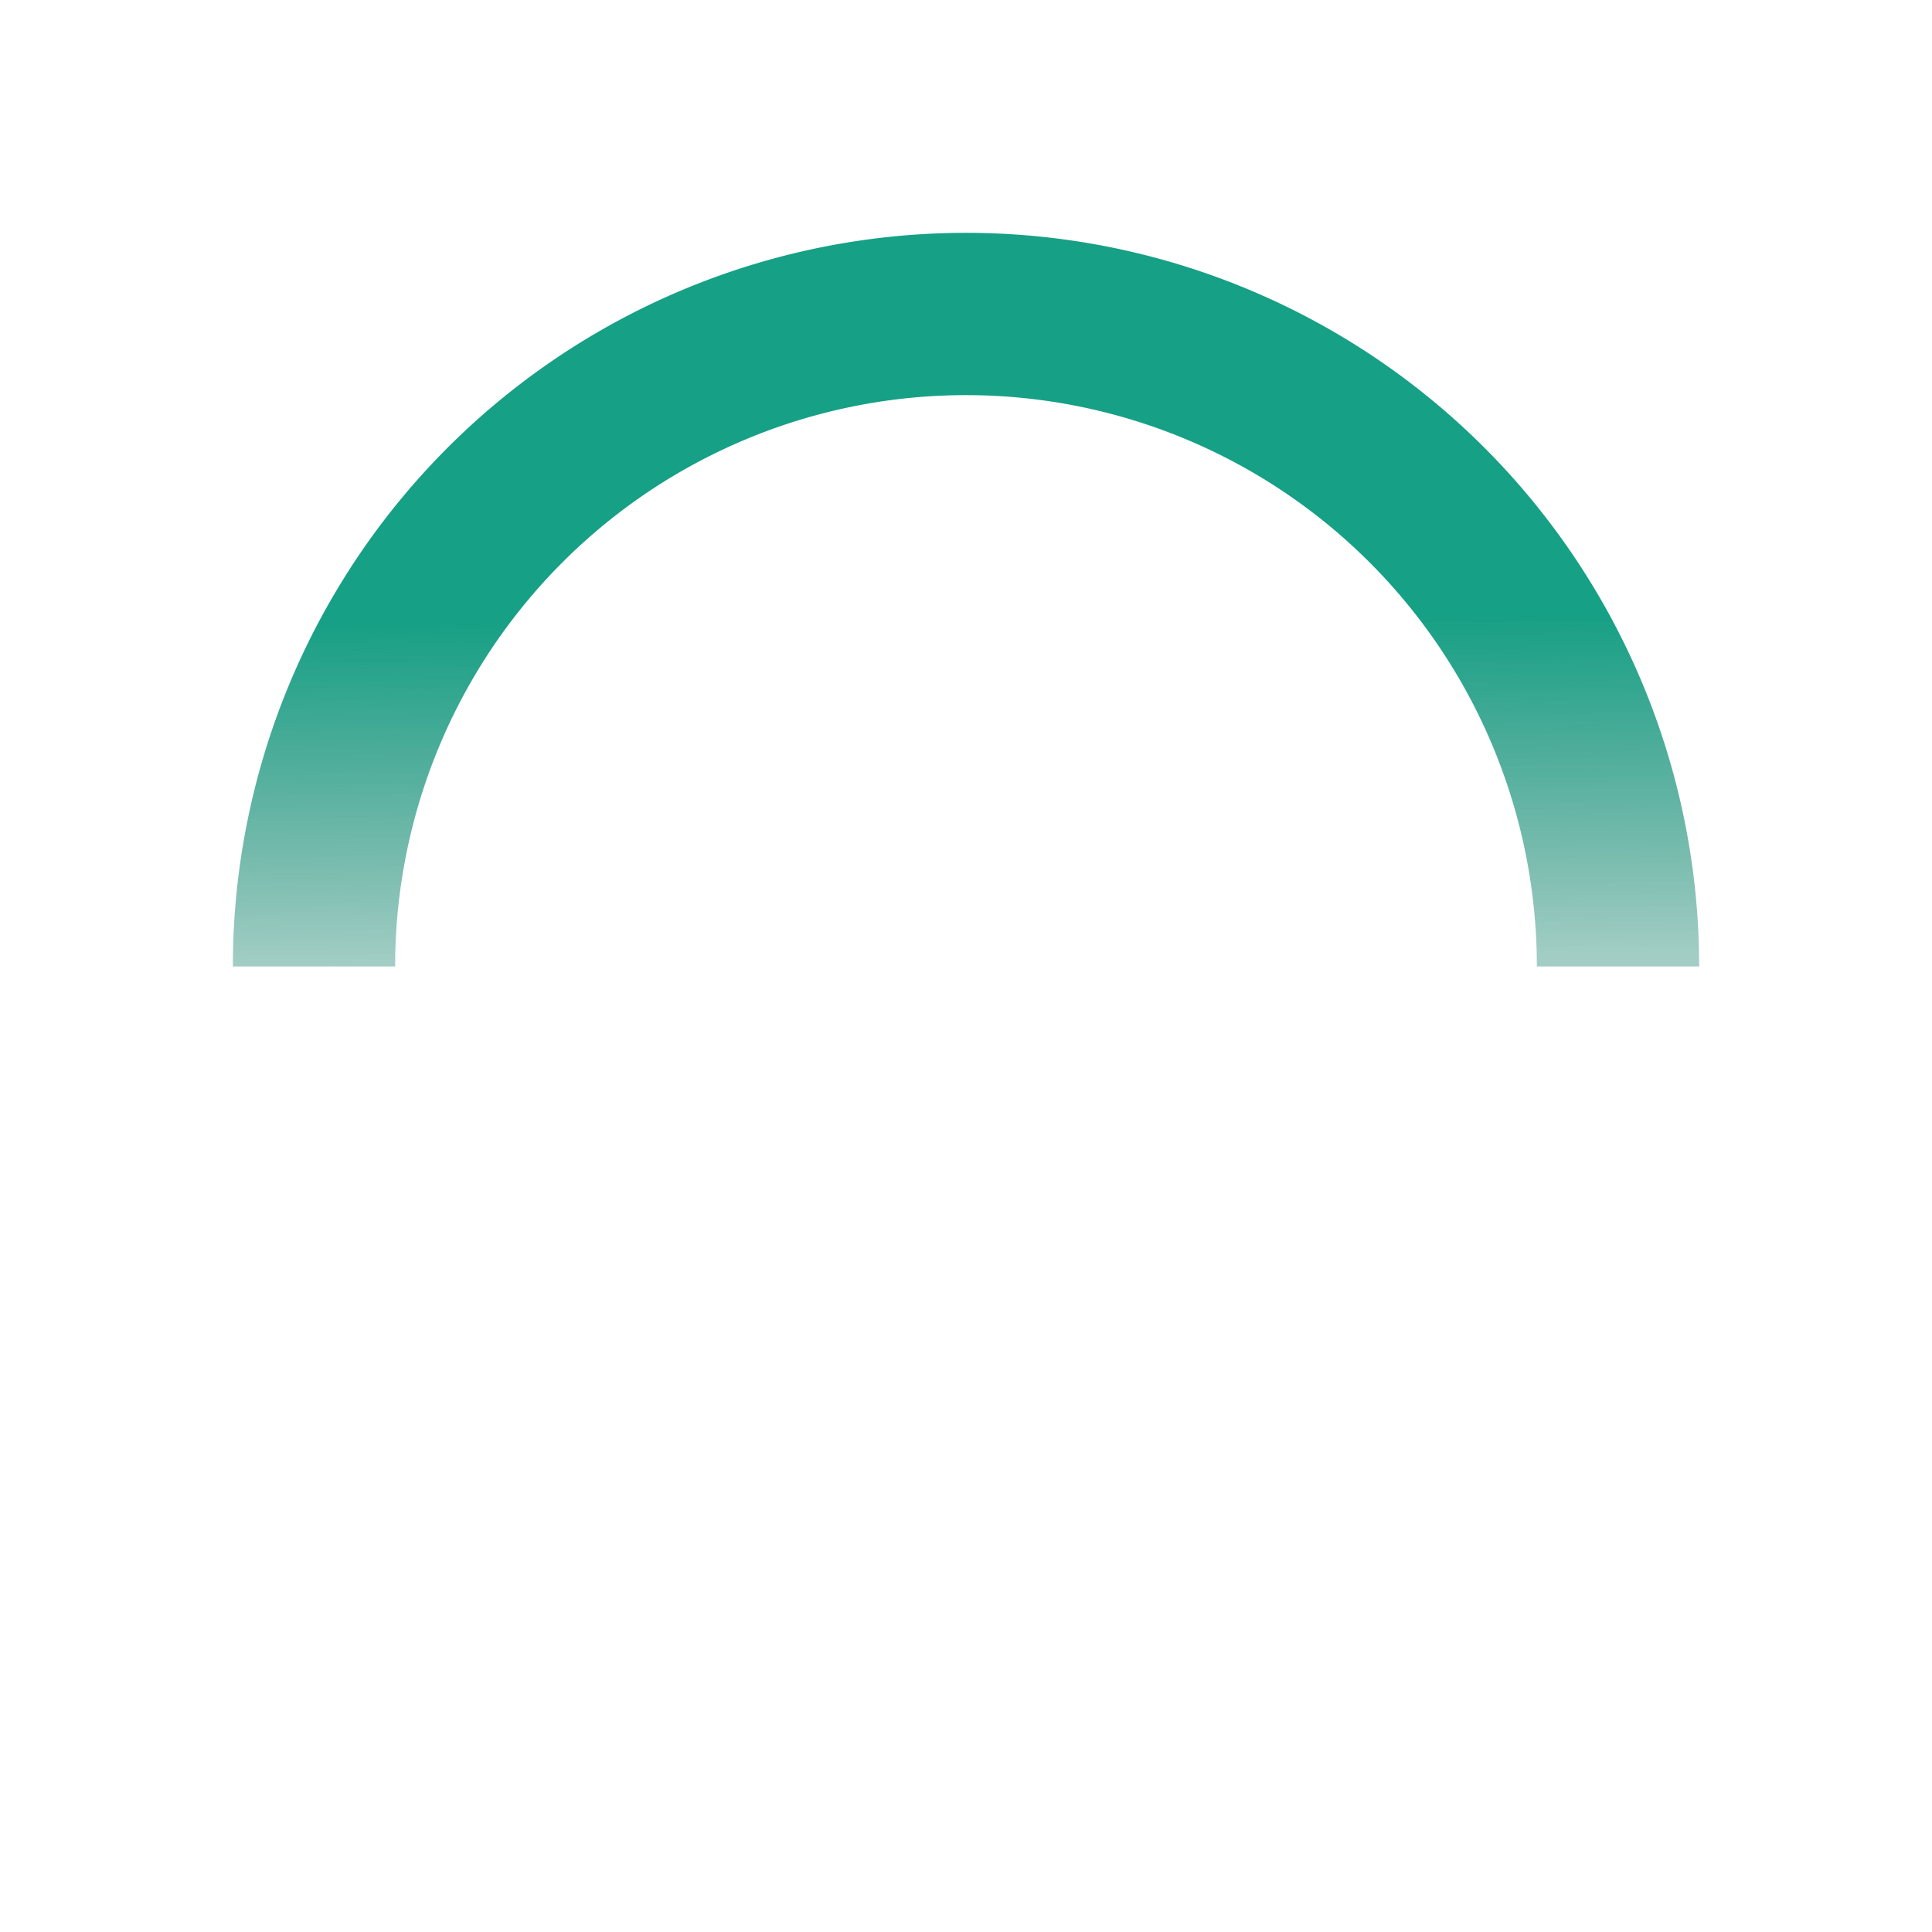 <?xml version="1.0" encoding="UTF-8" standalone="no"?>
<!-- By Sam Herbert (@sherb), for everyone. More @ http://goo.gl/7AJzbL -->

<svg
   xmlns:dc="http://purl.org/dc/elements/1.1/"
   xmlns:cc="http://creativecommons.org/ns#"
   xmlns:rdf="http://www.w3.org/1999/02/22-rdf-syntax-ns#"
   xmlns:svg="http://www.w3.org/2000/svg"
   xmlns="http://www.w3.org/2000/svg"
   xmlns:xlink="http://www.w3.org/1999/xlink"
   xmlns:sodipodi="http://sodipodi.sourceforge.net/DTD/sodipodi-0.dtd"
   xmlns:inkscape="http://www.inkscape.org/namespaces/inkscape"
   width="38"
   height="38"
   viewBox="0 0 38 38"
   stroke="#fff"
   version="1.1"
   id="svg10"
   sodipodi:docname="busywidget3.svg"
   inkscape:version="0.92.1 r">
  <defs
     id="defs14">
    <linearGradient
       inkscape:collect="always"
       id="linearGradient4497">
      <stop
         style="stop-color:#16a085;stop-opacity:1;"
         offset="0"

         id="stop4493" />
      <stop
         style="stop-color:#12806a;stop-opacity:0.392"
         offset="1"
         id="stop4495" />
    </linearGradient>
    <linearGradient
       inkscape:collect="always"
       xlink:href="#linearGradient4497"
       id="linearGradient4499"
       x1="18.26"
       y1="-11.156"
       x2="18.304"
       y2="-17.867"
       gradientUnits="userSpaceOnUse" />
  </defs>
  <sodipodi:namedview
     pagecolor="#ffffff"
     bordercolor="#666666"
     borderopacity="1"
     objecttolerance="10"
     gridtolerance="10"
     guidetolerance="10"
     inkscape:pageopacity="0"
     inkscape:pageshadow="2"
     inkscape:window-width="1366"
     inkscape:window-height="707"
     id="namedview12"
     showgrid="false"
     inkscape:zoom="8.1953676"
     inkscape:cx="-14.227177"
     inkscape:cy="30.670805"
     inkscape:window-x="0"
     inkscape:window-y="0"
     inkscape:window-maximized="1"
     inkscape:current-layer="g6" />
  <g
     fill="none"
     fill-rule="evenodd"
     id="g8"
     style="fill:#000000;fill-opacity:1">
    <g
       transform="matrix(1,0,0,1,0.718,1.005)"
       id="g6"
       style="fill:#000000;fill-opacity:1;stroke-width:2">
      <path
         id="circle2-4-2"
         style="fill:#131313;fill-opacity:0;stroke:url(#linearGradient4499);stroke-width:3.192;stroke-miterlimit:4;stroke-dasharray:none;stroke-opacity:1"
         sodipodi:type="arc"
         sodipodi:cx="18.282009"
         sodipodi:cy="-18.003559"
         sodipodi:rx="12.824037"
         sodipodi:ry="12.833345"
         sodipodi:start="0"
         sodipodi:end="3.1415927"
         sodipodi:open="true"
         d="m 31.106,-18.004 a 12.824,12.833 0 0 1 -6.412,11.114 12.824,12.833 0 0 1 -12.824,-3e-7 A 12.824,12.833 0 0 1 5.458,-18.004"
         transform="scale(1,-1)" />
    </g>
  </g>
</svg>
